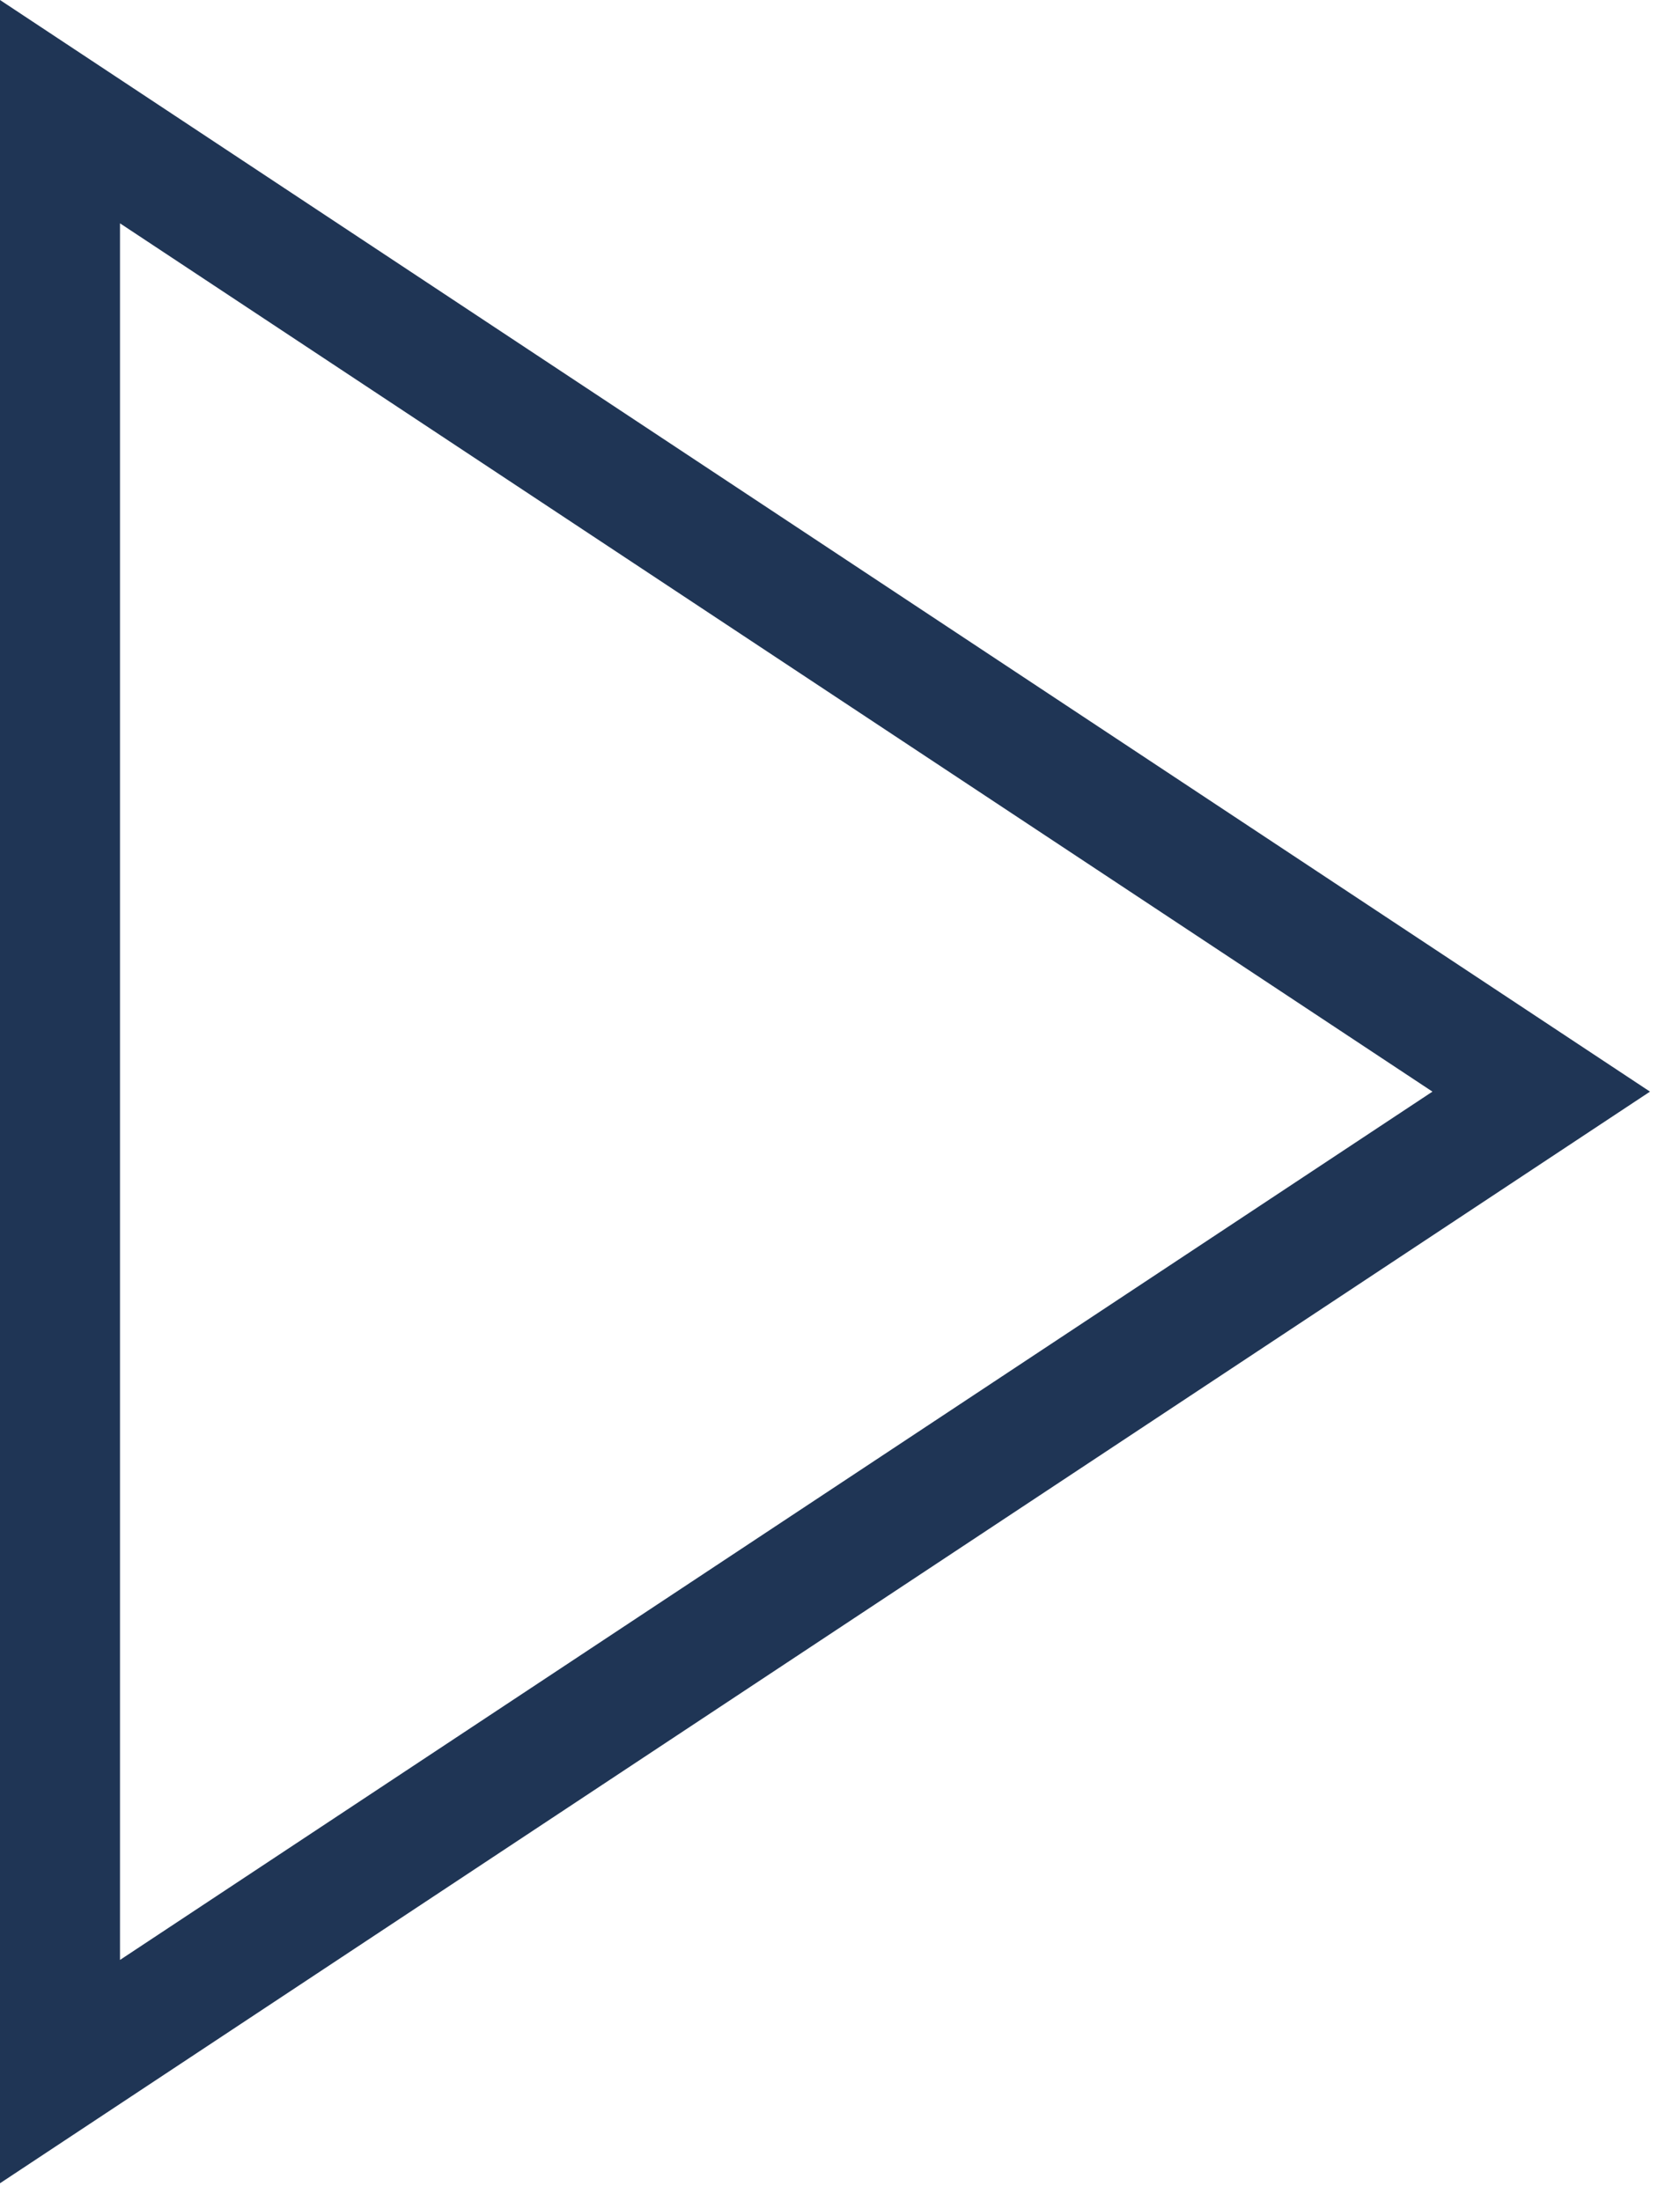 <svg width="42" height="55" viewBox="0 0 42 55" fill="none" xmlns="http://www.w3.org/2000/svg">
<path fill-rule="evenodd" clip-rule="evenodd" d="M41.25 27.28L0 0L0 54.56L41.25 27.28ZM35.811 27.28L3 5.581L3 48.979L35.811 27.28Z" fill="#1F3555"/>
</svg>
